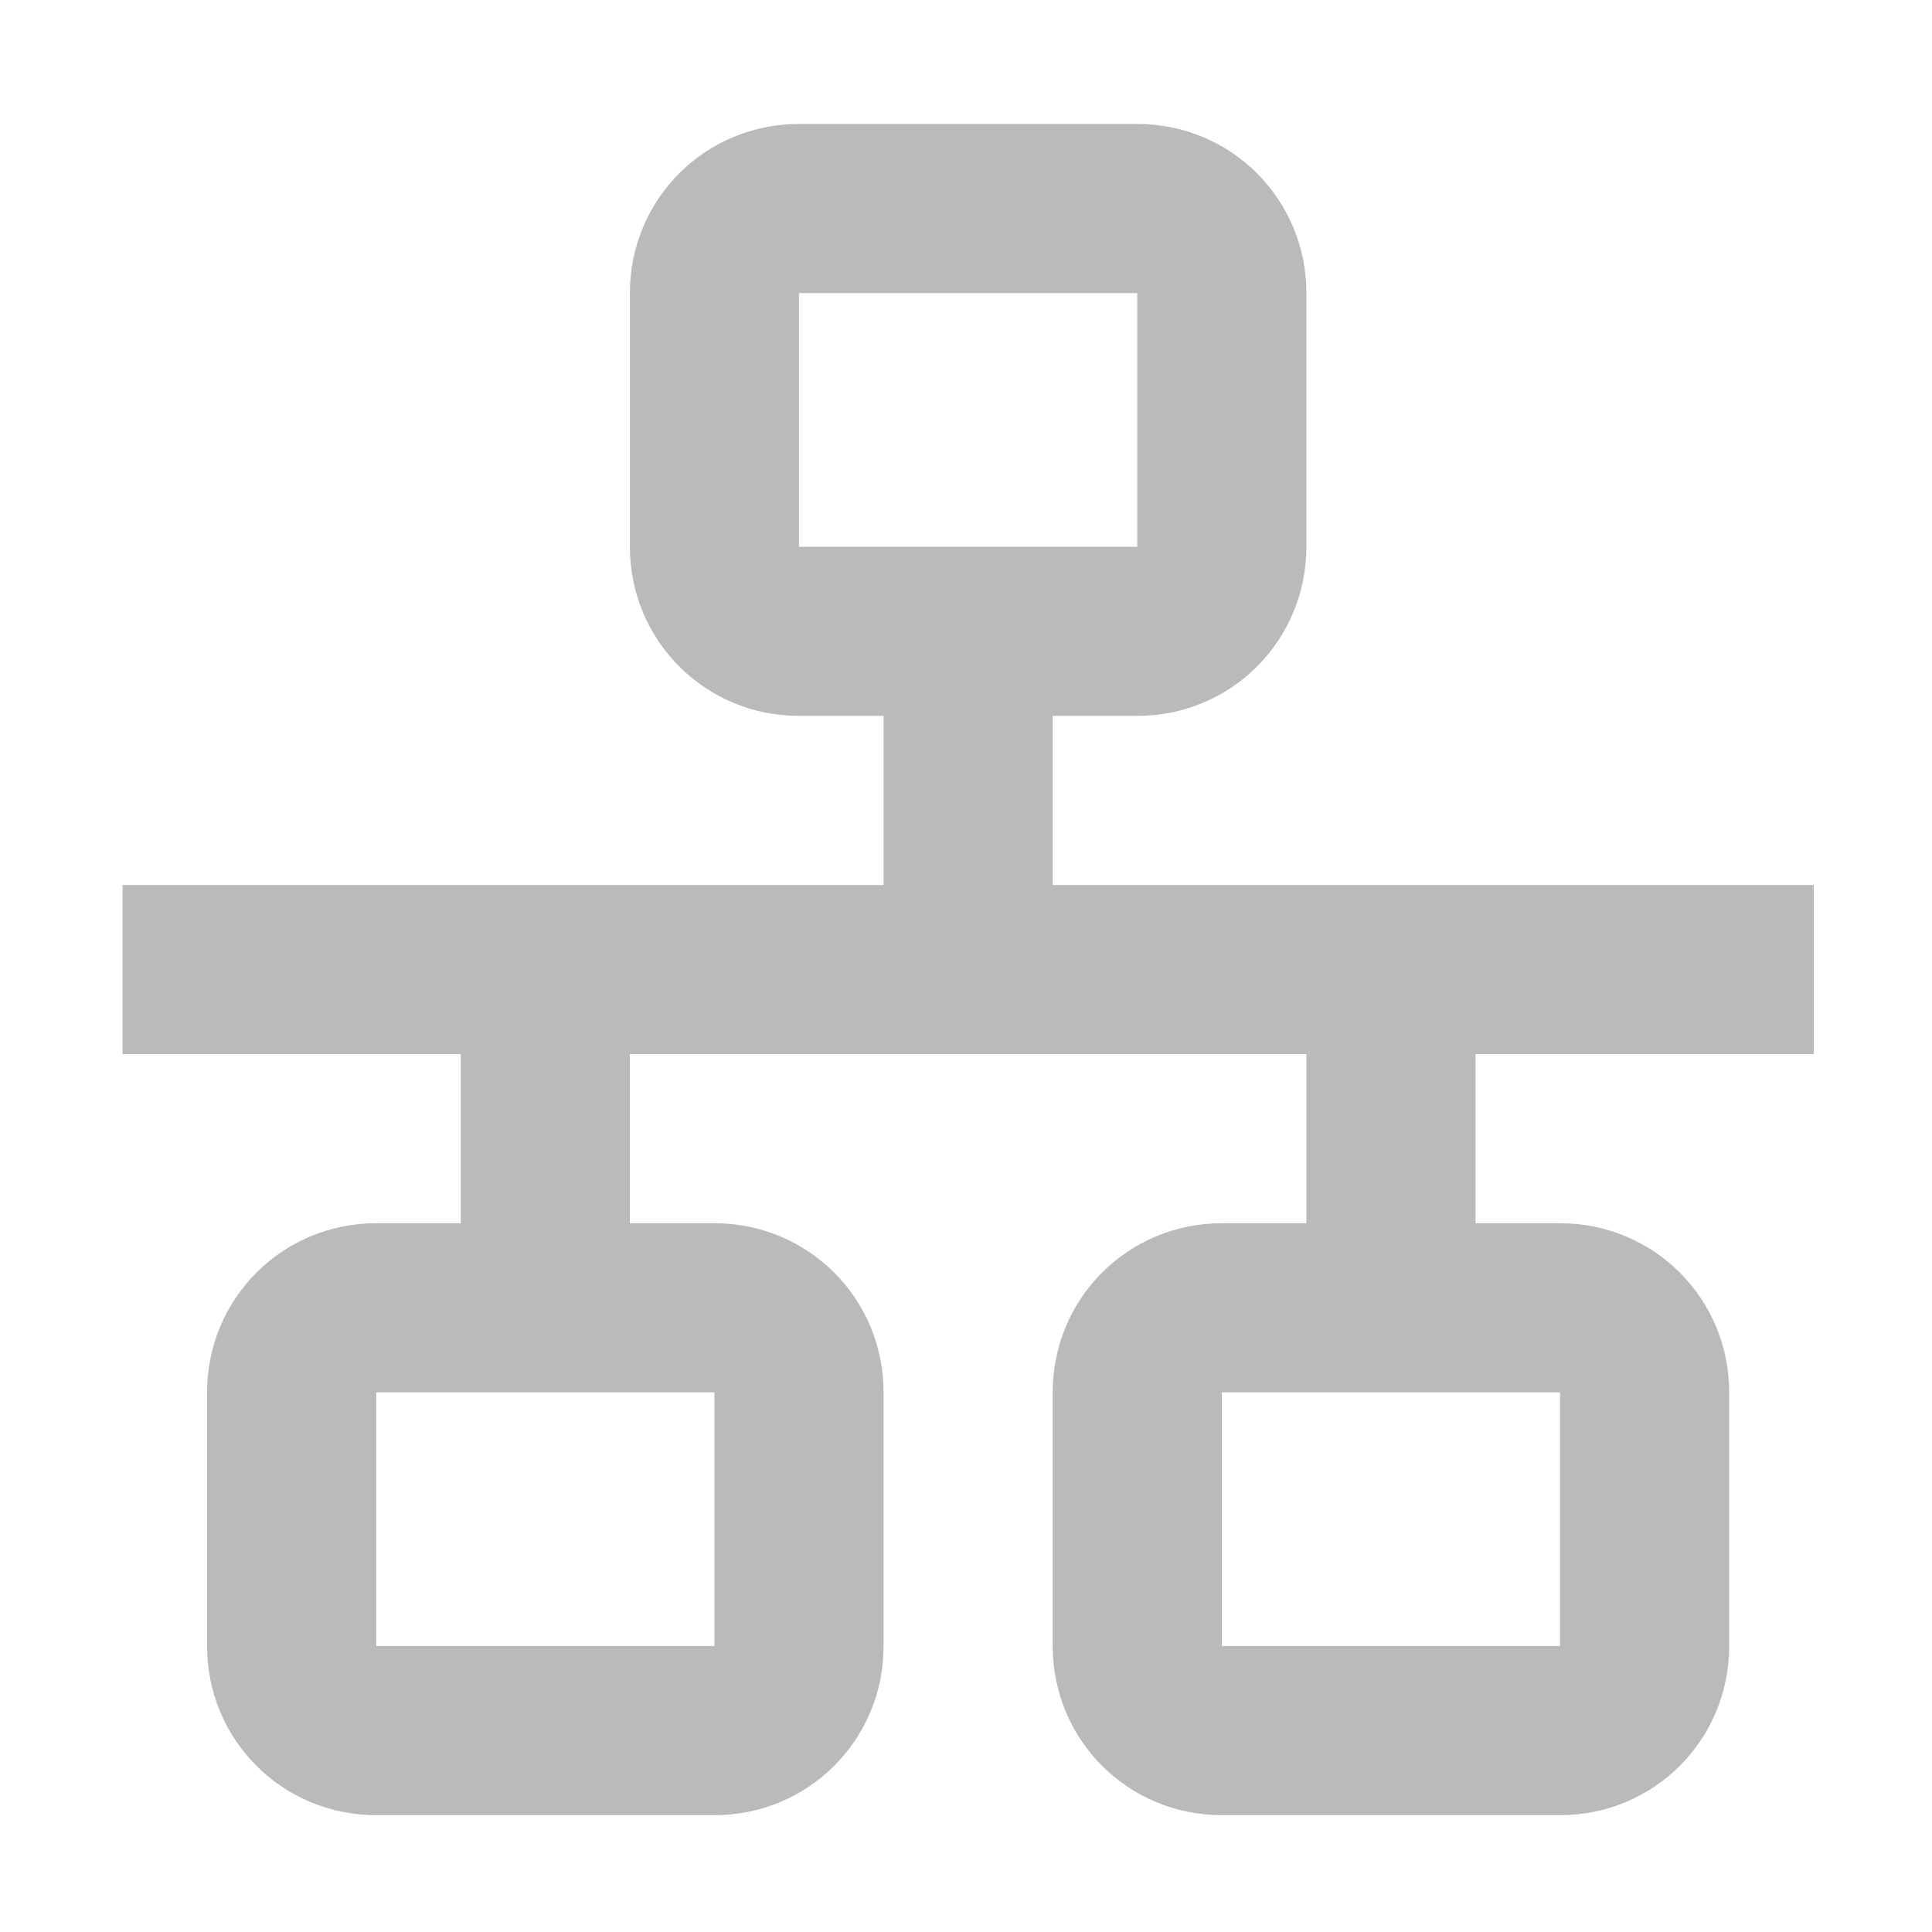<svg height="256" width="256" xmlns="http://www.w3.org/2000/svg"><path d="m551.097 858.163c-10.356 0-18.659 8.303-18.659 18.659v27.988c0 10.356 8.303 18.659 18.659 18.659h9.329v18.659h-83.965v18.659h37.318v18.659h-9.329c-10.356 0-18.659 8.303-18.659 18.659v27.988c0 10.356 8.303 18.659 18.659 18.659h37.318c10.356 0 18.659-8.303 18.659-18.659v-27.988c0-10.356-8.303-18.659-18.659-18.659h-9.329v-18.659h74.635v18.659h-9.329c-10.356 0-18.659 8.303-18.659 18.659v27.988c0 10.356 8.303 18.659 18.659 18.659h37.318c10.356 0 18.659-8.303 18.659-18.659v-27.988c0-10.356-8.303-18.659-18.659-18.659h-9.329v-18.659h37.318v-18.659h-83.965v-18.659h9.329c10.356 0 18.659-8.303 18.659-18.659v-27.988c0-10.356-8.303-18.659-18.659-18.659zm0 18.659h37.318v27.988h-37.318zm-46.647 121.282h37.318v27.988h-37.318zm93.294 0h37.318v27.988h-37.318z" fill="#bababa" transform="matrix(1.201 0 0 1.201 -555.995 -1014.229)"/></svg>